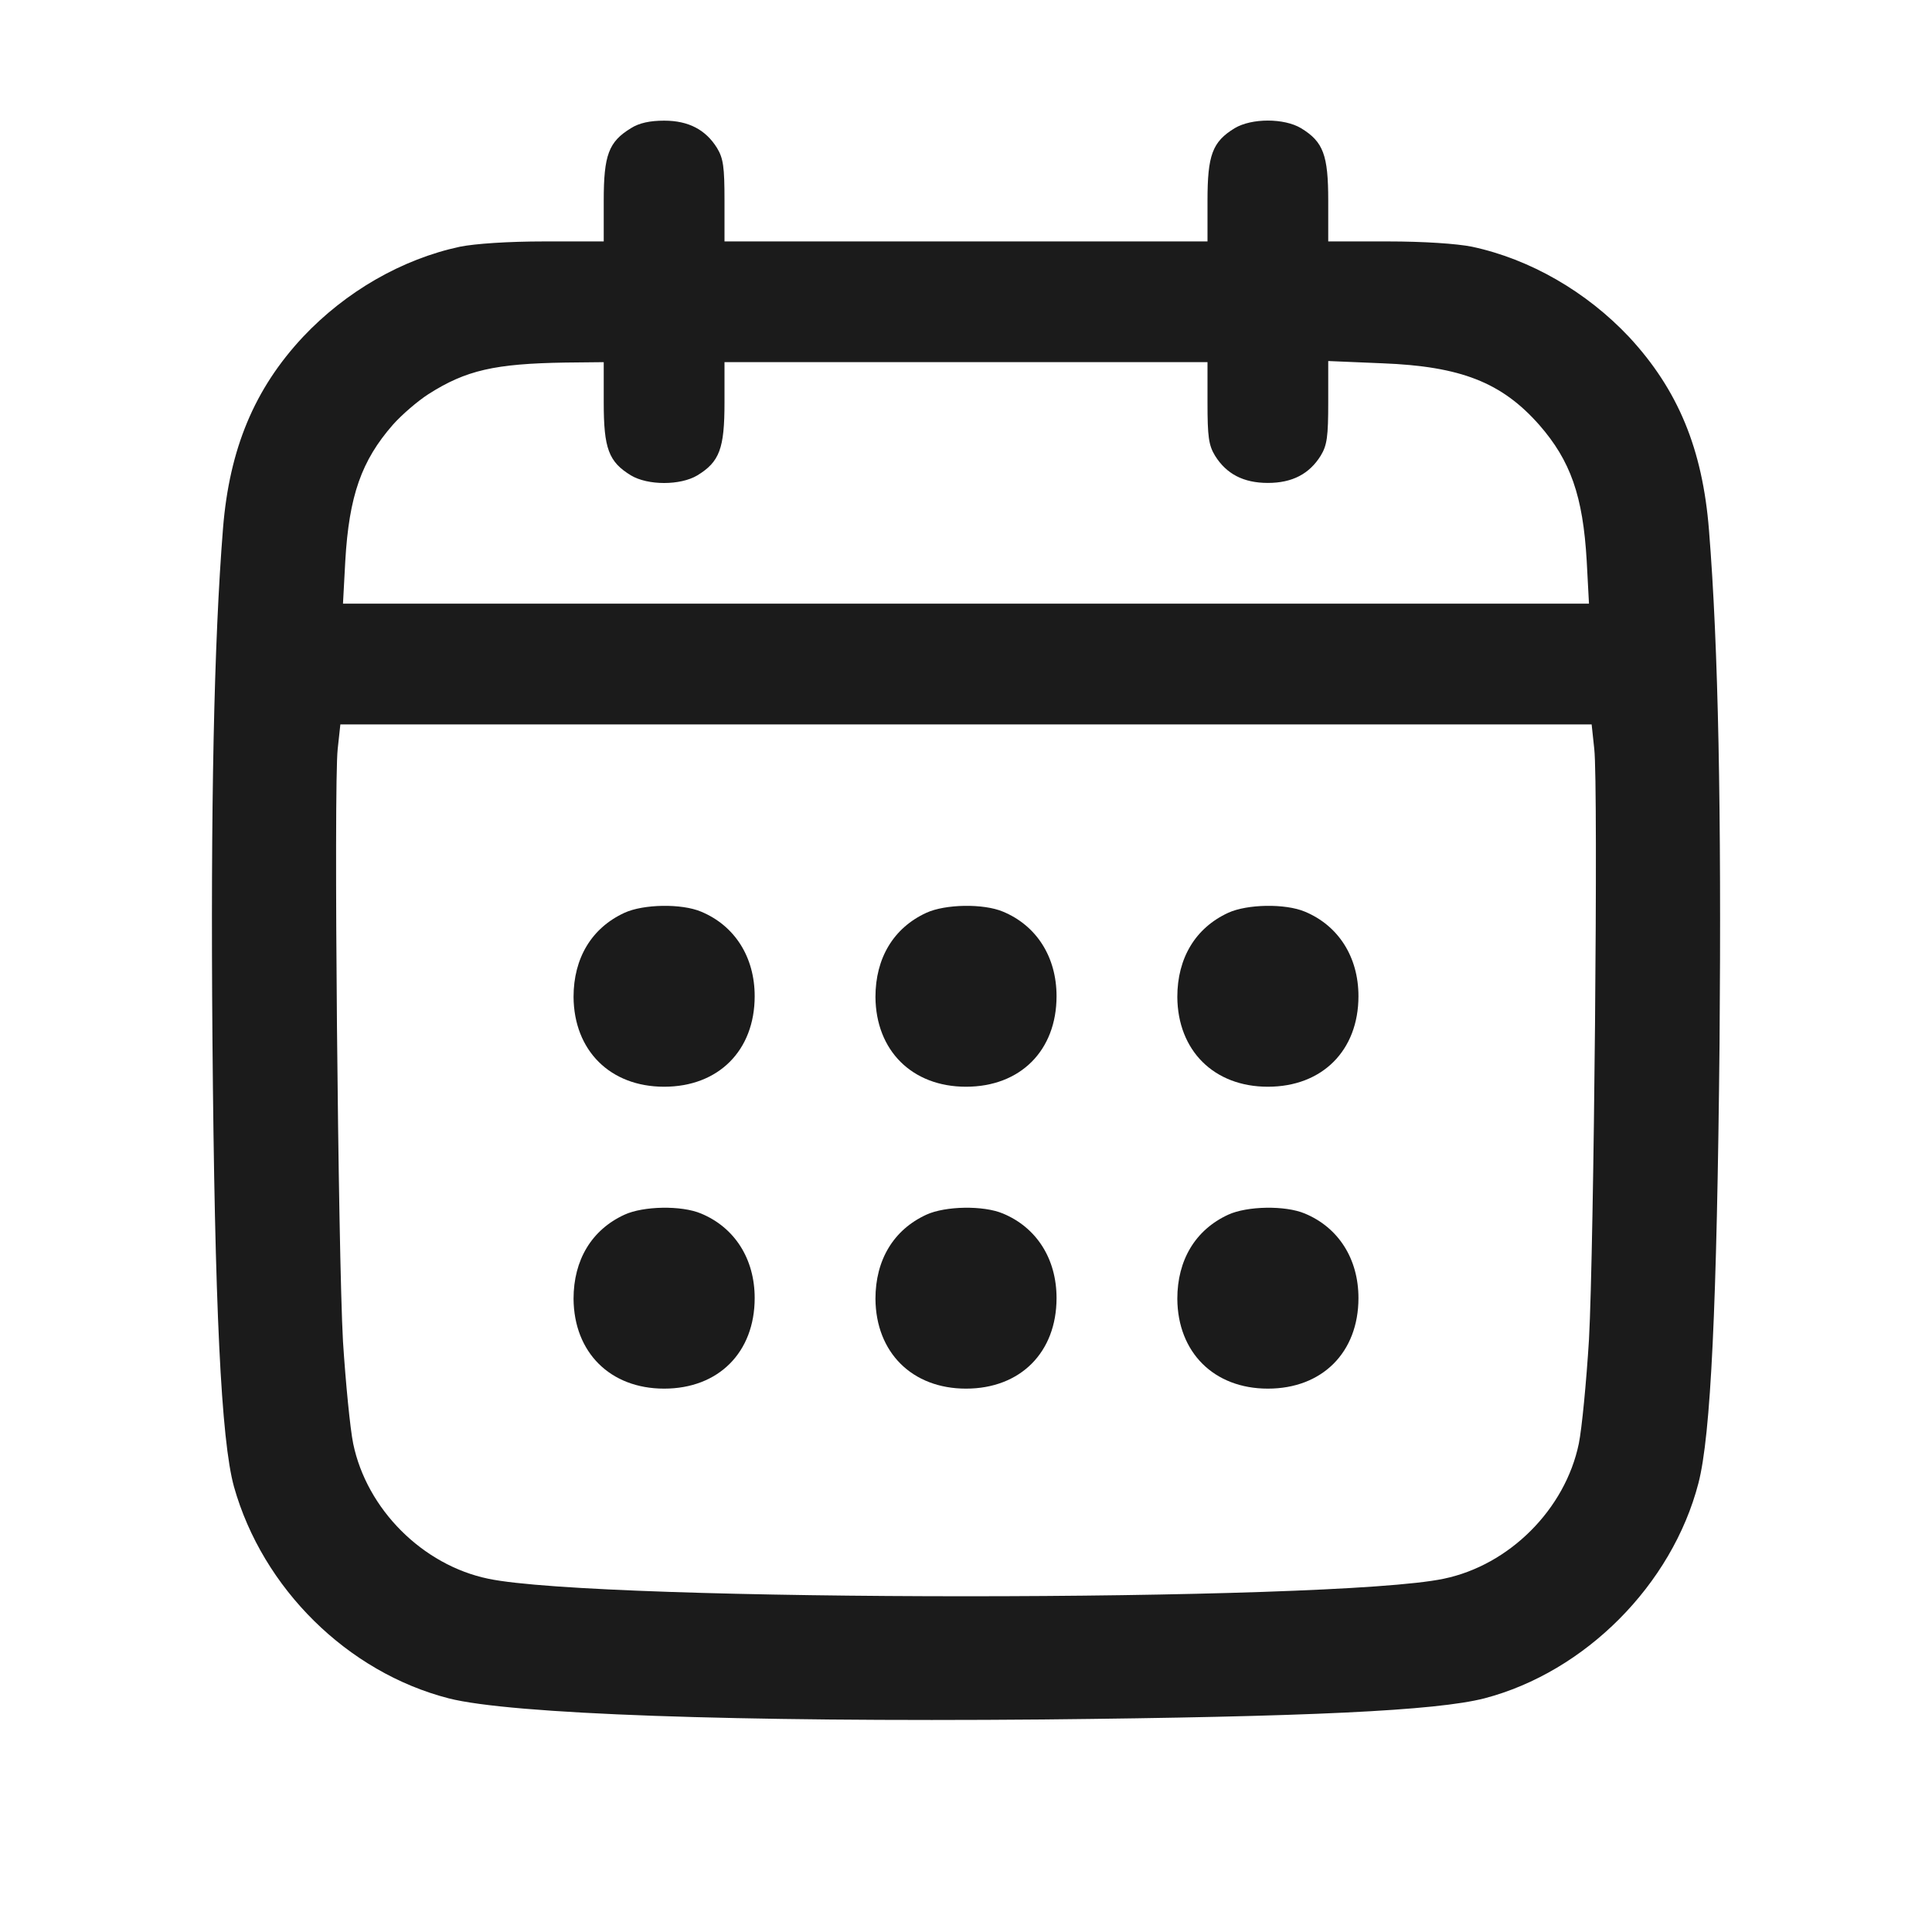 <svg width="53" height="53" viewBox="0 0 53 53" fill="none" xmlns="http://www.w3.org/2000/svg">
<path d="M17.308 3.517C16.697 3.89 16.562 4.252 16.562 5.505V6.623H14.937C13.933 6.623 13.033 6.685 12.618 6.768C11.024 7.109 9.482 8 8.312 9.242C6.977 10.67 6.294 12.316 6.118 14.49C5.869 17.606 5.776 22.15 5.828 28.496C5.89 35.897 6.066 39.499 6.418 40.783C7.205 43.578 9.534 45.876 12.308 46.59C14.005 47.025 20.216 47.242 28.601 47.17C35.878 47.097 39.388 46.932 40.723 46.59C43.487 45.866 45.868 43.474 46.592 40.69C46.934 39.375 47.099 35.825 47.172 28.62C47.224 22.264 47.141 17.751 46.882 14.542C46.706 12.316 46.033 10.691 44.688 9.242C43.518 8 41.975 7.109 40.381 6.768C39.967 6.685 39.067 6.623 38.073 6.623H36.437V5.505C36.437 4.252 36.303 3.89 35.692 3.517C35.226 3.238 34.336 3.238 33.87 3.517C33.259 3.89 33.125 4.252 33.125 5.505V6.623H26.5H19.875V5.505C19.875 4.584 19.844 4.345 19.668 4.056C19.357 3.559 18.891 3.31 18.219 3.31C17.836 3.31 17.535 3.372 17.308 3.517ZM16.562 11.043C16.562 12.306 16.697 12.668 17.308 13.041C17.773 13.32 18.664 13.32 19.13 13.041C19.74 12.668 19.875 12.306 19.875 11.043V9.935H26.5H33.125V11.043C33.125 11.975 33.156 12.213 33.332 12.502C33.642 12.999 34.108 13.248 34.781 13.248C35.454 13.248 35.92 12.999 36.23 12.502C36.406 12.213 36.437 11.975 36.437 11.033V9.904L37.918 9.966C40.081 10.049 41.199 10.494 42.224 11.654C43.083 12.637 43.425 13.6 43.528 15.391L43.59 16.56H26.5H9.409L9.472 15.391C9.575 13.6 9.917 12.637 10.776 11.654C11.024 11.374 11.459 11.002 11.749 10.815C12.784 10.153 13.581 9.977 15.507 9.946L16.562 9.935V11.043ZM43.735 20.546C43.849 21.539 43.725 34.282 43.59 36.746C43.518 37.916 43.394 39.199 43.311 39.603C42.938 41.404 41.406 42.936 39.605 43.309C36.562 43.95 16.438 43.95 13.395 43.309C11.594 42.936 10.062 41.404 9.689 39.603C9.606 39.199 9.482 37.936 9.409 36.798C9.275 34.396 9.151 21.55 9.264 20.546L9.337 19.873H26.5H43.663L43.735 20.546Z" fill="#1B1B1B"/>
<path d="M17.132 25.04C16.231 25.454 15.734 26.283 15.734 27.349C15.745 28.819 16.738 29.812 18.219 29.812C19.709 29.812 20.703 28.819 20.703 27.328C20.703 26.252 20.154 25.392 19.233 25.009C18.695 24.782 17.649 24.802 17.132 25.04Z" fill="#1B1B1B"/>
<path d="M25.413 25.04C24.512 25.454 24.016 26.283 24.016 27.349C24.026 28.819 25.02 29.812 26.5 29.812C27.991 29.812 28.984 28.819 28.984 27.328C28.984 26.252 28.436 25.392 27.515 25.009C26.976 24.782 25.931 24.802 25.413 25.04Z" fill="#1B1B1B"/>
<path d="M33.694 25.04C32.794 25.454 32.297 26.283 32.297 27.349C32.307 28.819 33.301 29.812 34.781 29.812C36.272 29.812 37.266 28.819 37.266 27.328C37.266 26.252 36.717 25.392 35.796 25.009C35.257 24.782 34.212 24.802 33.694 25.04Z" fill="#1B1B1B"/>
<path d="M17.132 33.322C16.231 33.736 15.734 34.564 15.734 35.63C15.745 37.1 16.738 38.094 18.219 38.094C19.709 38.094 20.703 37.1 20.703 35.609C20.703 34.533 20.154 33.674 19.233 33.291C18.695 33.063 17.649 33.084 17.132 33.322Z" fill="#1B1B1B"/>
<path d="M25.413 33.322C24.512 33.736 24.016 34.564 24.016 35.63C24.026 37.1 25.02 38.094 26.5 38.094C27.991 38.094 28.984 37.1 28.984 35.609C28.984 34.533 28.436 33.674 27.515 33.291C26.976 33.063 25.931 33.084 25.413 33.322Z" fill="#1B1B1B"/>
<path d="M33.694 33.322C32.794 33.736 32.297 34.564 32.297 35.63C32.307 37.1 33.301 38.094 34.781 38.094C36.272 38.094 37.266 37.1 37.266 35.609C37.266 34.533 36.717 33.674 35.796 33.291C35.257 33.063 34.212 33.084 33.694 33.322Z" fill="#1B1B1B"/>
</svg>
